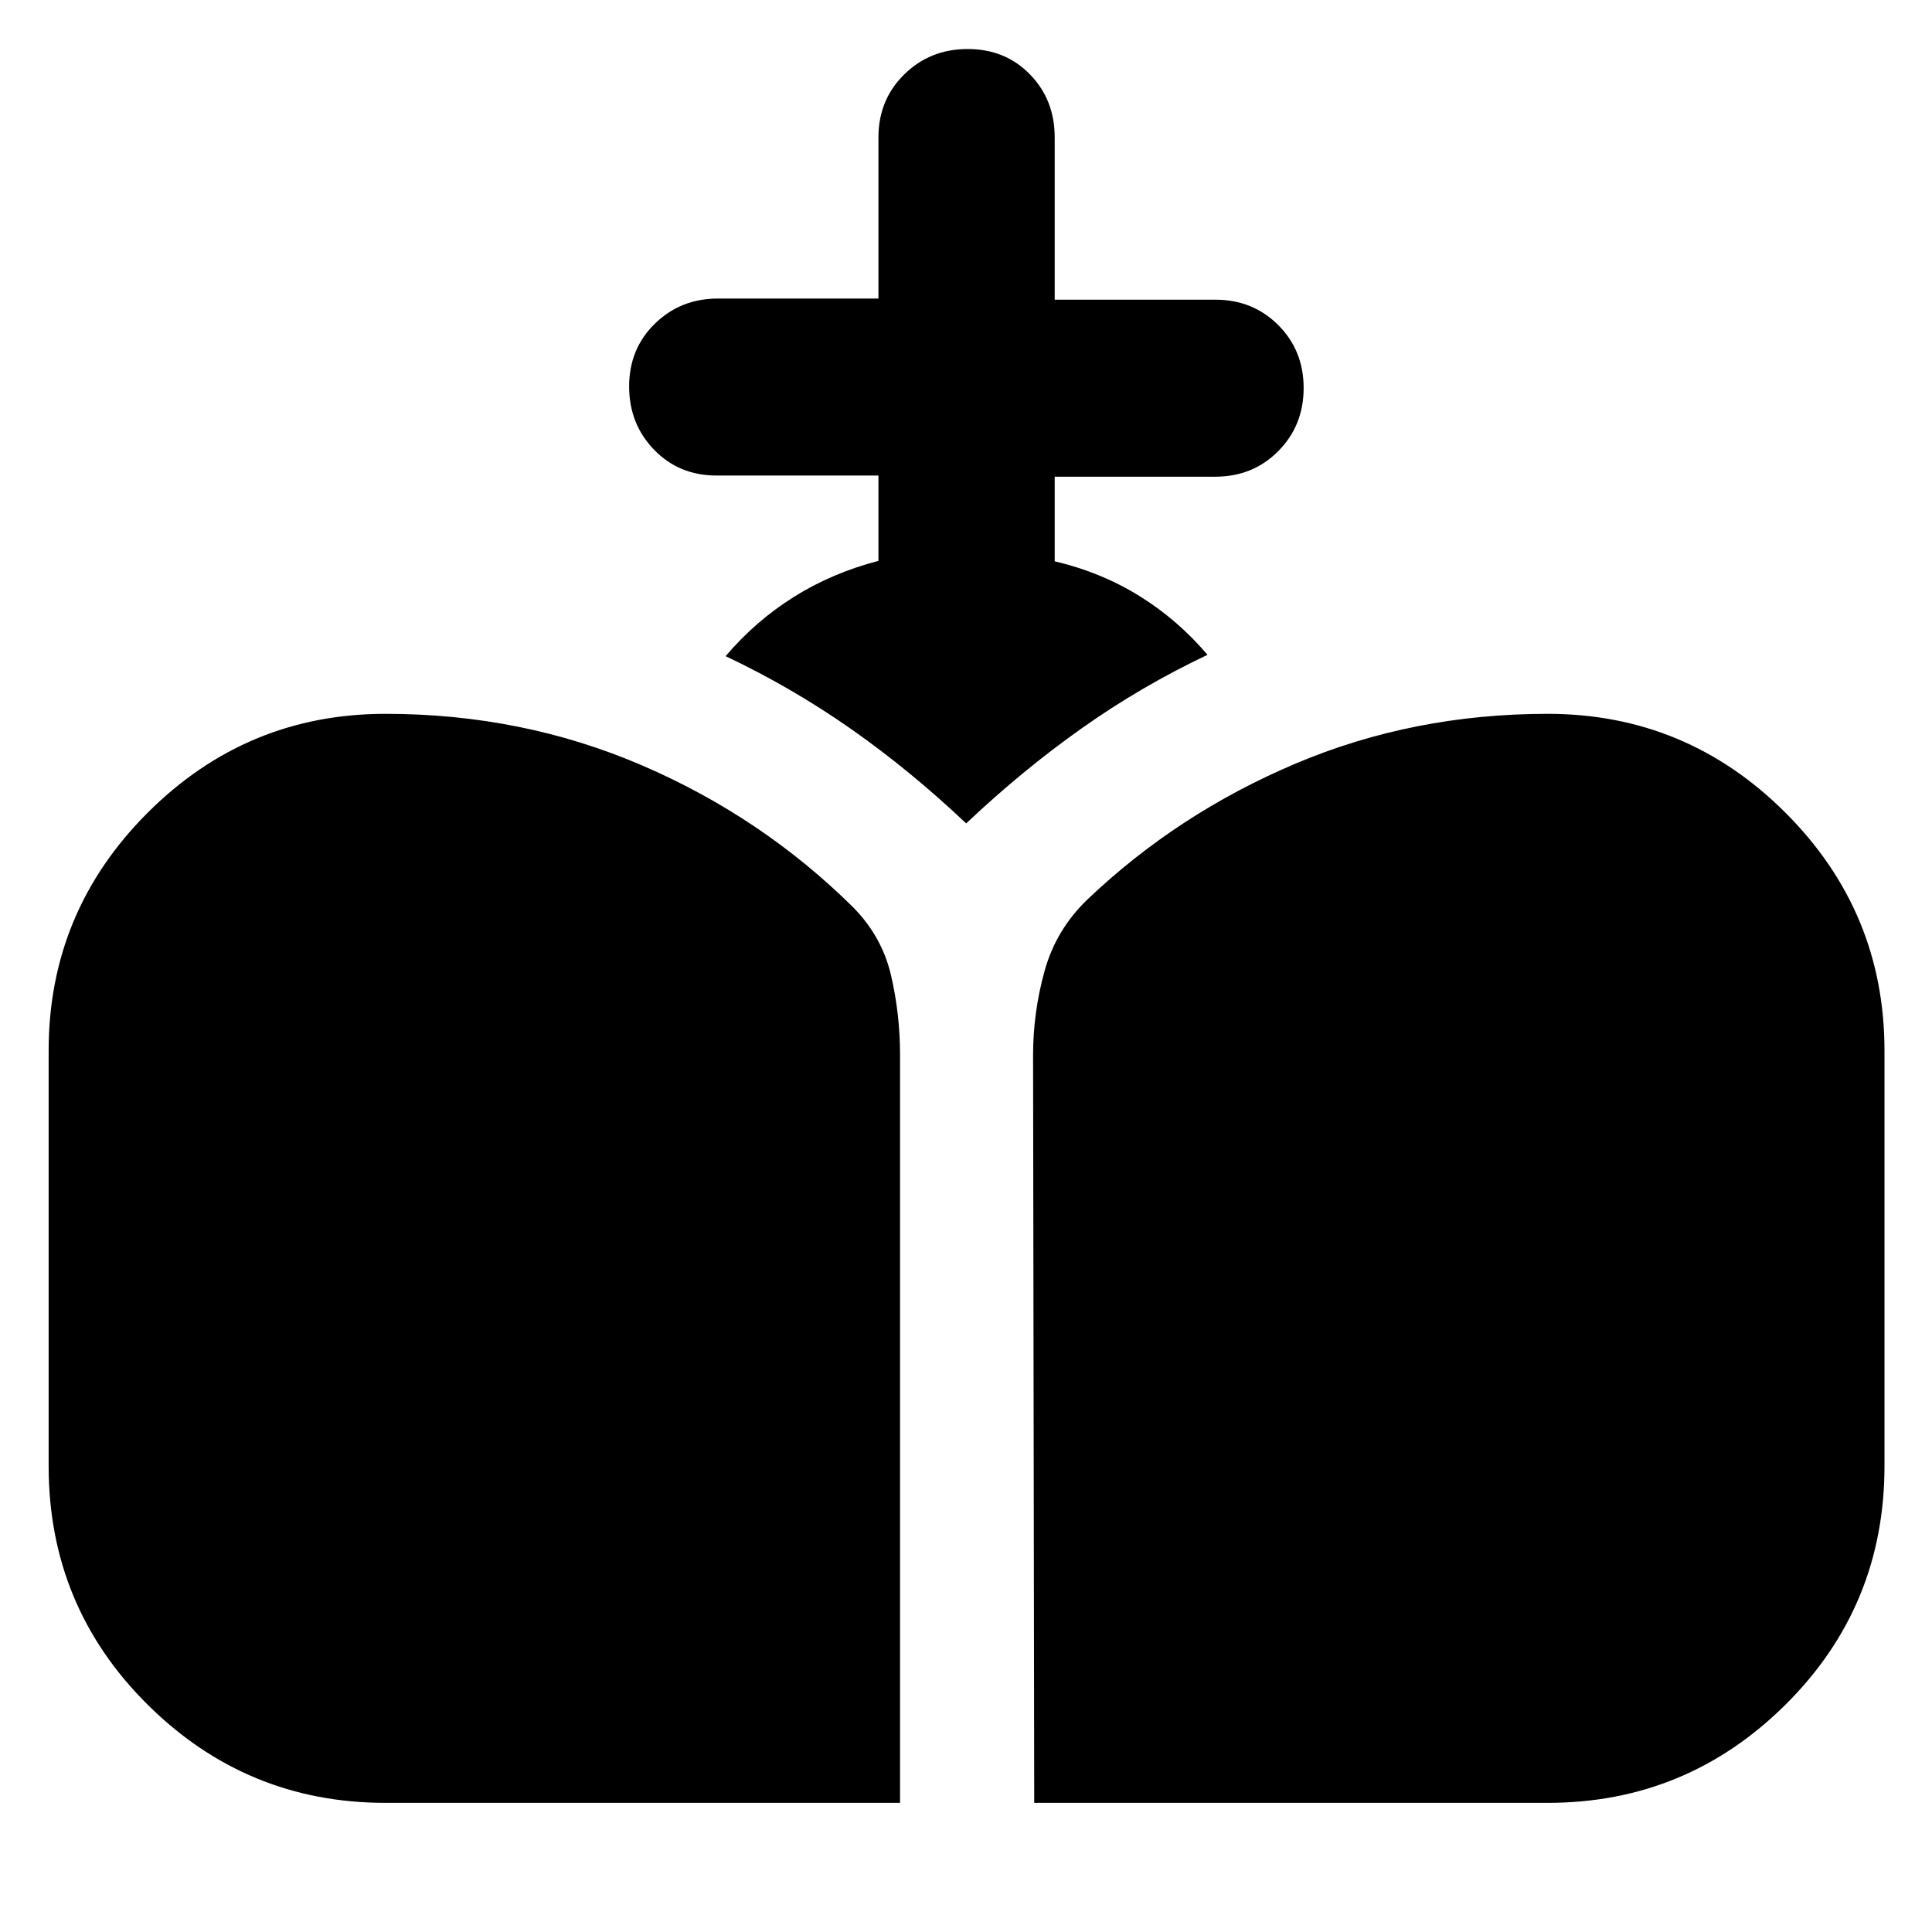 <svg xmlns="http://www.w3.org/2000/svg" height="40" viewBox="0 -960 960 960" width="40"><path d="m513.9-64.17-.57-371.59q0-21.05 5.68-41.65 5.67-20.6 21.34-35.66 44.92-42.76 103.4-67.5Q702.24-605.3 769-605.3q69.05 0 118.22 49.17t49.17 118.22v206.35q0 69.76-49.17 118.58Q838.05-64.17 769-64.17H513.9Zm-322.34 0q-69.04 0-118.22-48.81-49.17-48.82-49.17-118.58v-206.35q0-69.05 49.17-118.22 49.18-49.17 118.22-49.17 68 0 127.5 25.63 59.51 25.63 104.82 70.45 14.38 14.58 18.87 33.87 4.48 19.29 4.48 39.6v371.58H191.56Zm244.93-617.14v-42.39h-80.37q-18.7 0-31.11-12.82-12.4-12.82-12.4-31.47 0-18.66 12.78-31.16 12.79-12.5 31.29-12.5h79.81v-80.1q0-18.65 12.82-31.27 12.82-12.62 31.51-12.62t30.97 12.62q12.28 12.62 12.28 31.27v80.66h79.81q18.65 0 31.27 12.62 12.62 12.62 12.62 31.28 0 18.65-12.62 31.36-12.62 12.7-31.27 12.7h-79.81v42.04q22.93 5.38 42.02 17.19 19.08 11.82 33.91 29.28-32.99 15.62-62.52 36.53-29.54 20.9-57.39 47.24-27.84-26.34-57.19-46.91-29.35-20.57-62.34-36.2 14.69-17.34 33.73-29.33 19.04-11.99 42.2-18.02Z"/></svg>